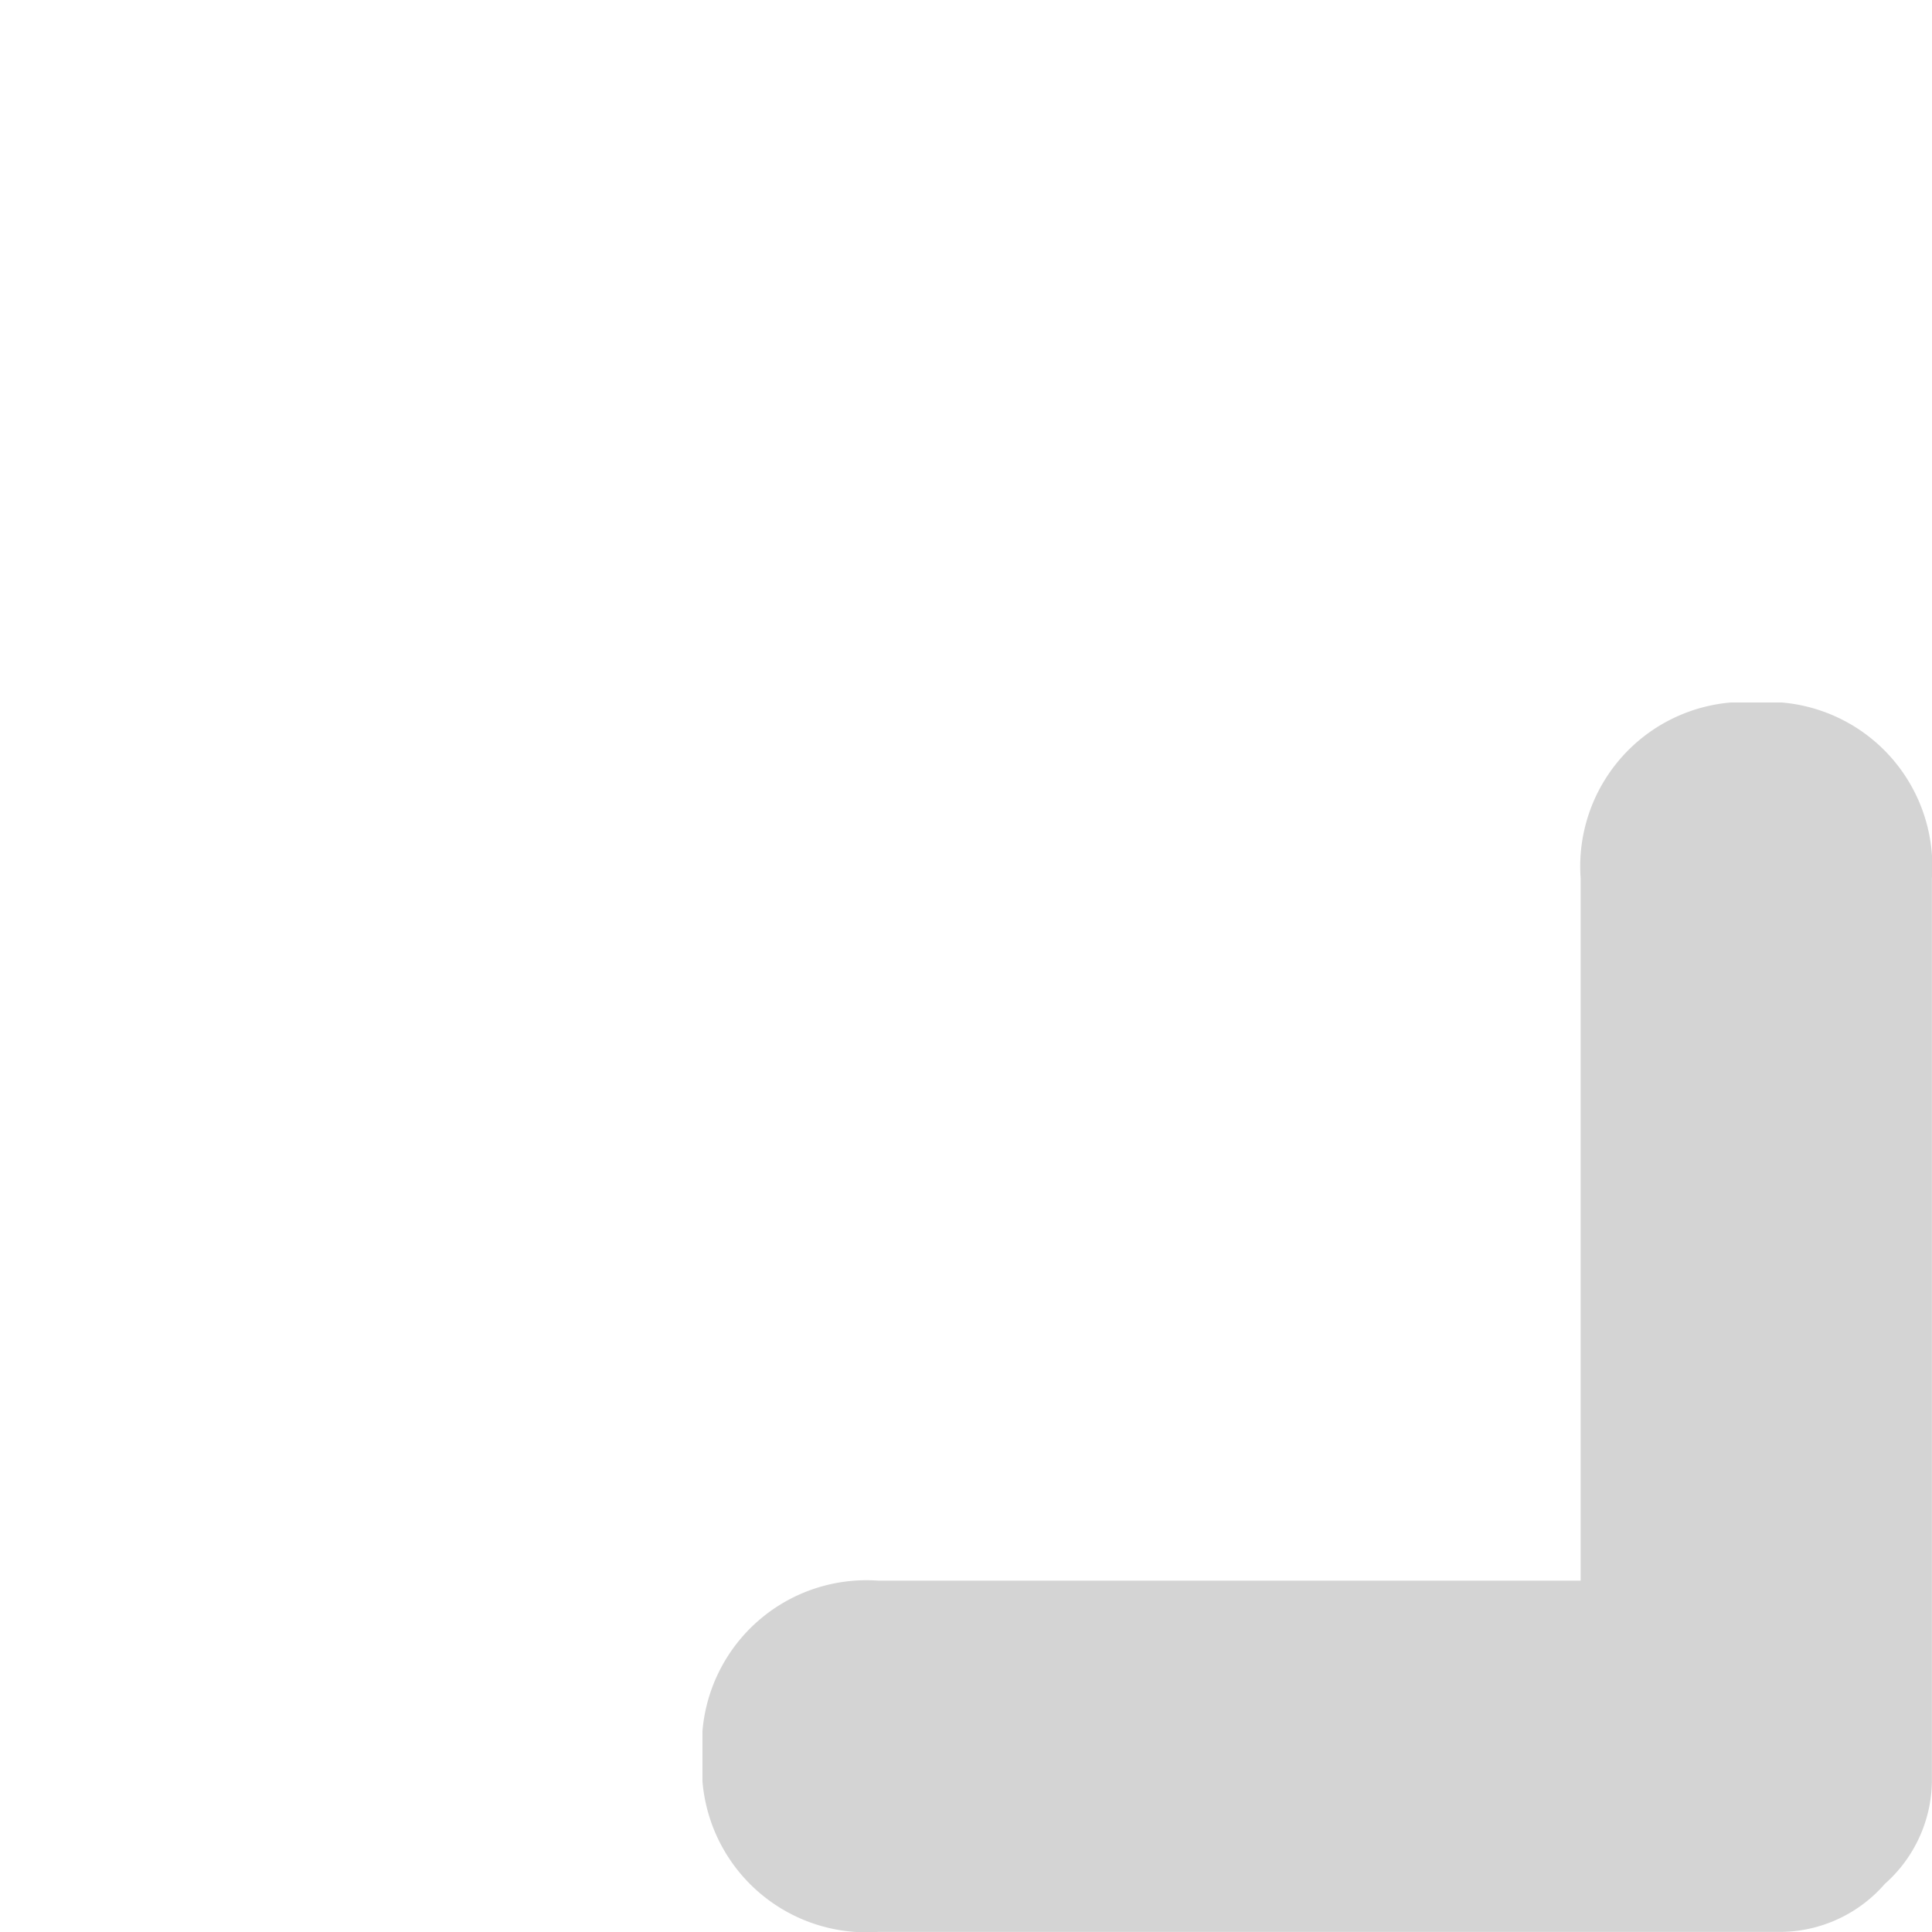 <svg xmlns="http://www.w3.org/2000/svg" width="22" height="22" viewBox="0 0 22 22">
  <g id="bottom_rigth" data-name="bottom rigth" transform="translate(4.999 7.999)">
    <path id="bottom_rigth-2" data-name="bottom rigth" d="M2,14H1.715a1.585,1.585,0,0,1-1.168-.536A1.588,1.588,0,0,1,0,12.287V2A1.874,1.874,0,0,1,1.715,0h.571A1.874,1.874,0,0,1,4,2v8h8a1.873,1.873,0,0,1,2,1.715v.571A1.873,1.873,0,0,1,12,14Z" transform="translate(3 14) rotate(-90)" fill="#d4d4d4"/>
    <rect id="shape" width="22" height="22" transform="translate(-4.999 -7.999)" fill="none"/>
  </g>
</svg>
